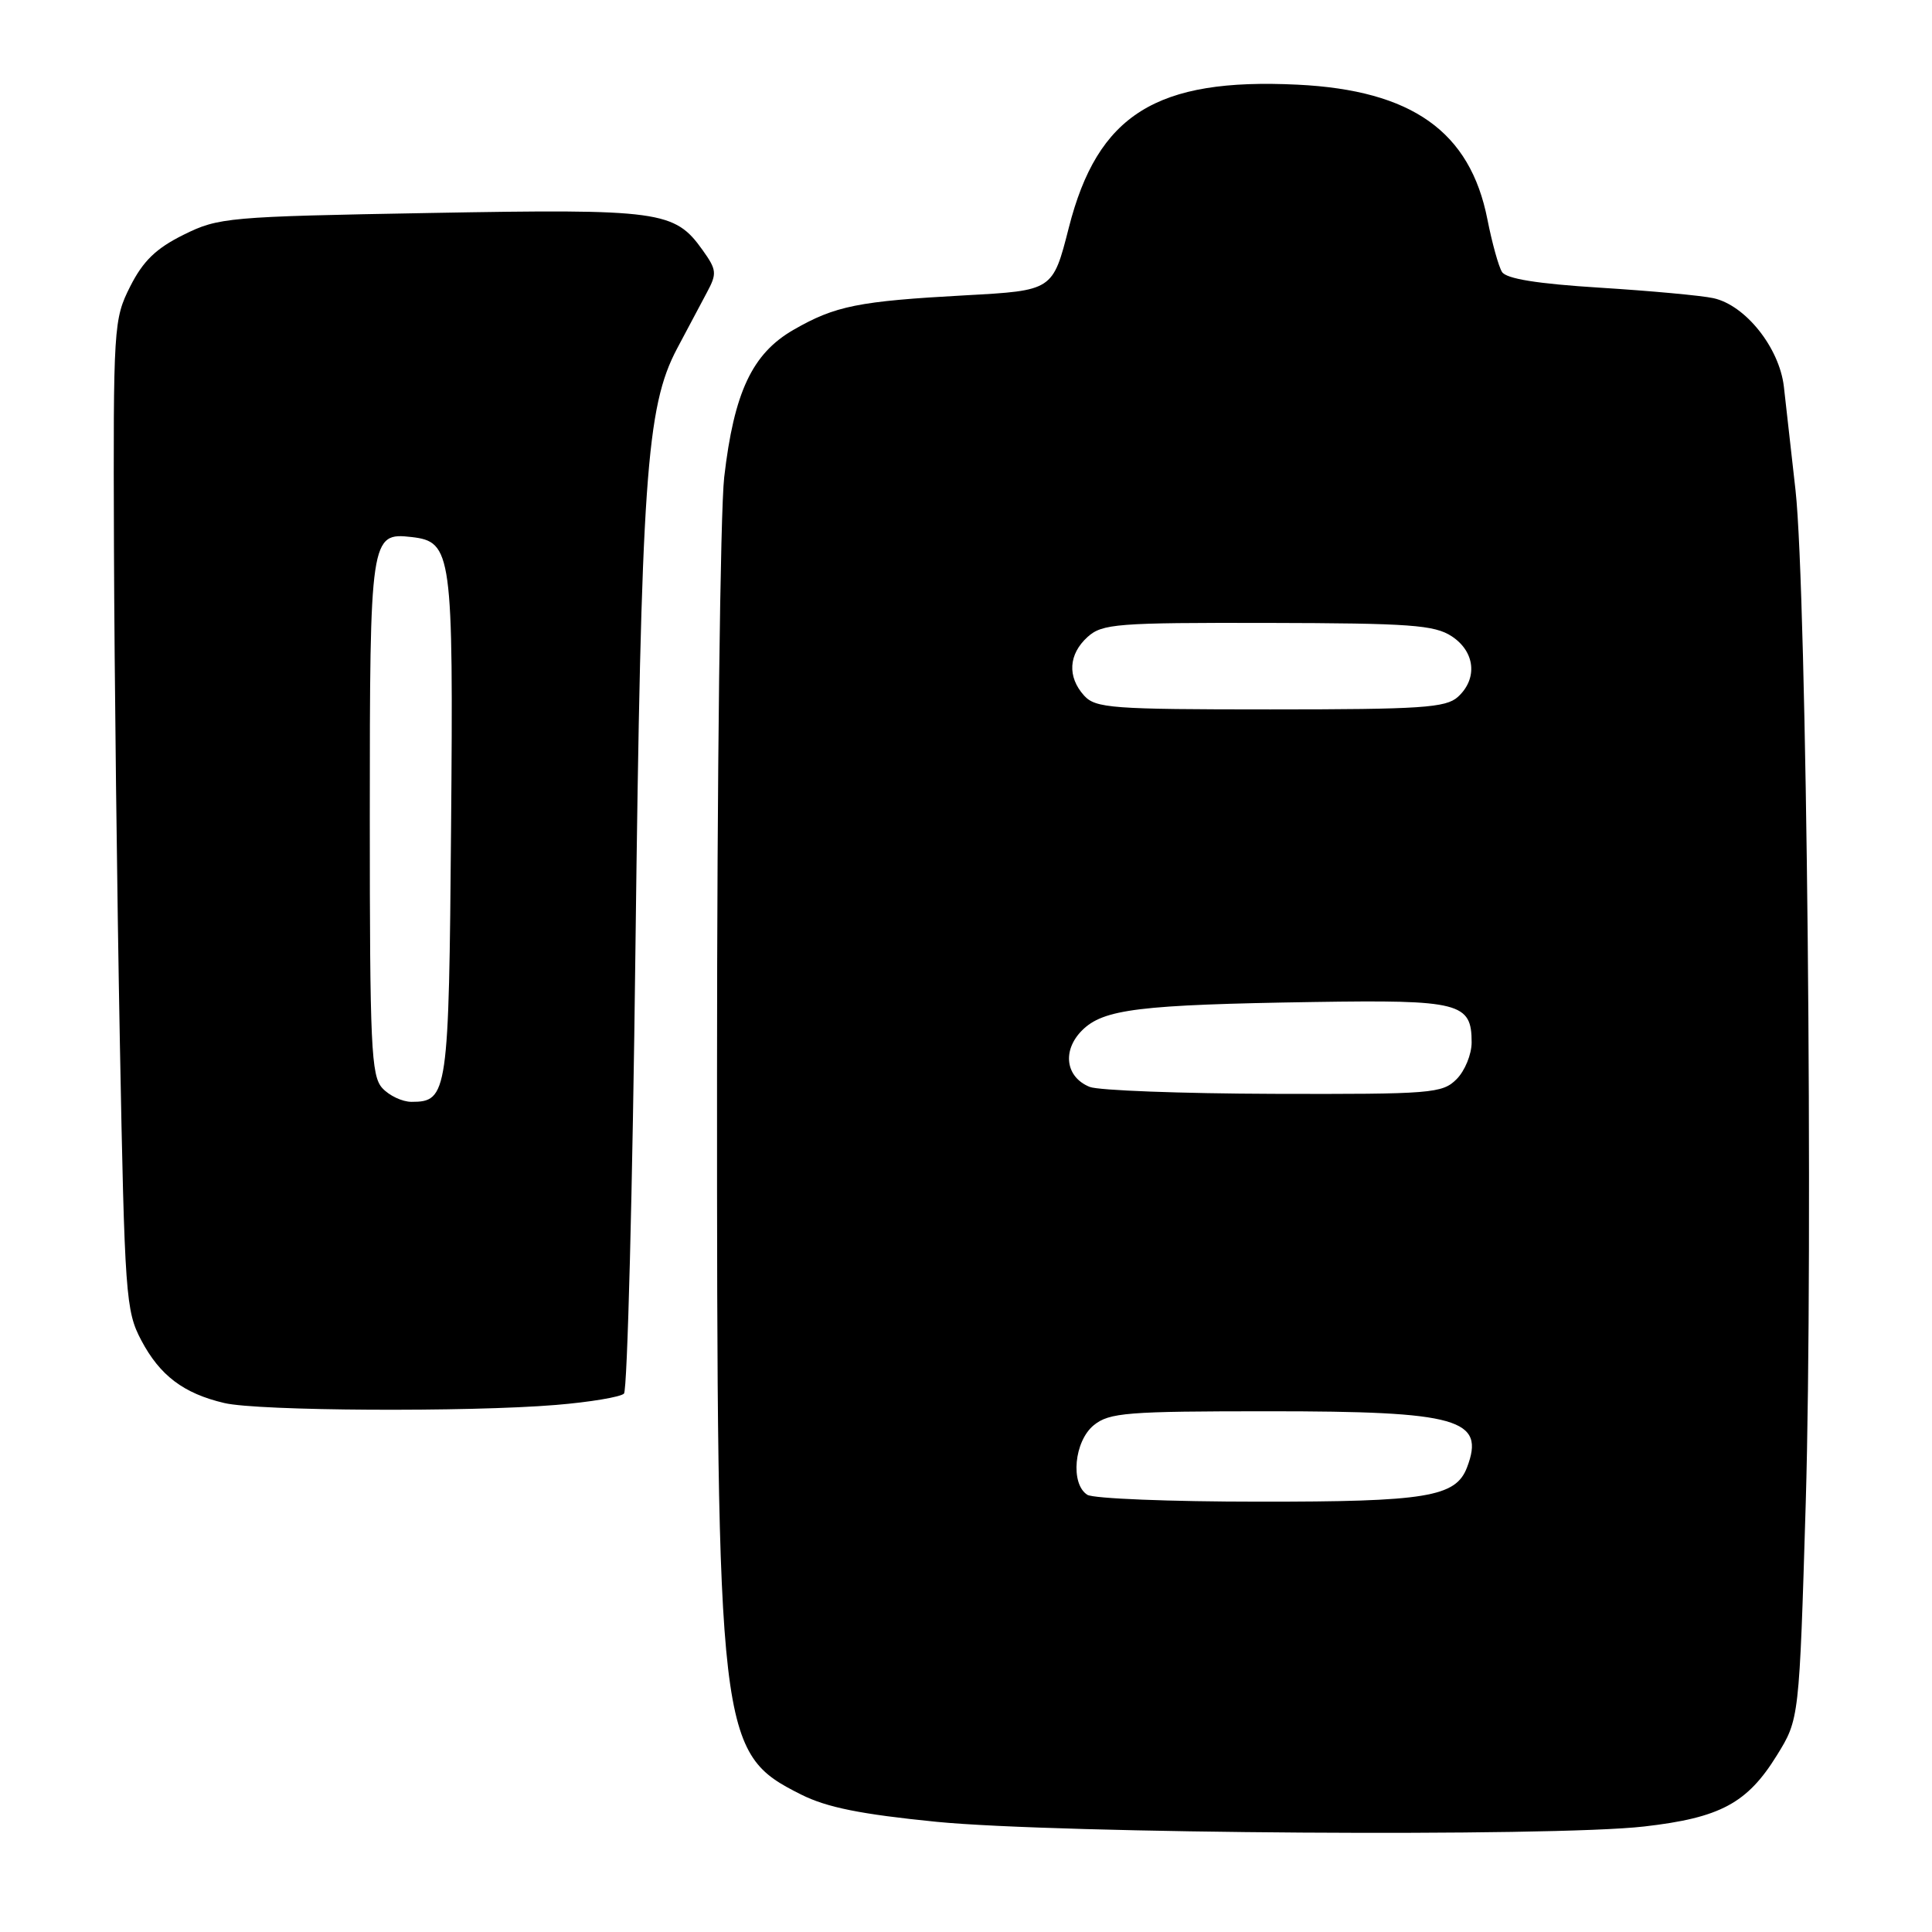 <?xml version="1.0" encoding="UTF-8" standalone="no"?>
<!DOCTYPE svg PUBLIC "-//W3C//DTD SVG 1.1//EN" "http://www.w3.org/Graphics/SVG/1.1/DTD/svg11.dtd" >
<svg xmlns="http://www.w3.org/2000/svg" xmlns:xlink="http://www.w3.org/1999/xlink" version="1.1" viewBox="0 0 256 256">
 <g >
 <path fill="currentColor"
d=" M 217.85 242.02 C 227.93 240.87 231.52 238.94 235.44 232.60 C 238.41 227.80 238.41 227.80 239.27 199.15 C 240.28 165.15 239.41 78.50 237.92 65.00 C 237.34 59.77 236.64 53.57 236.37 51.21 C 235.76 46.06 231.28 40.44 227.04 39.51 C 225.46 39.16 218.70 38.54 212.00 38.12 C 203.68 37.60 199.58 36.94 199.02 36.03 C 198.57 35.31 197.70 32.17 197.09 29.07 C 194.80 17.43 187.10 11.96 171.94 11.22 C 153.21 10.30 145.44 15.16 141.62 30.18 C 139.50 38.50 139.50 38.50 127.93 39.13 C 113.72 39.91 110.68 40.52 105.15 43.70 C 99.67 46.85 97.26 51.98 95.96 63.24 C 95.44 67.78 95.01 103.28 95.01 142.12 C 95.00 230.56 95.20 232.28 106.16 237.79 C 109.57 239.50 114.07 240.40 124.10 241.40 C 140.13 242.98 205.71 243.42 217.85 242.02 Z  M 73.68 186.16 C 78.17 185.79 82.22 185.11 82.68 184.66 C 83.13 184.20 83.82 157.66 84.20 125.67 C 84.96 63.46 85.62 53.94 89.71 46.20 C 91.07 43.62 92.86 40.26 93.67 38.75 C 95.02 36.24 94.97 35.76 93.10 33.14 C 89.39 27.93 87.50 27.67 57.02 28.22 C 30.15 28.70 28.96 28.81 24.32 31.11 C 20.67 32.92 18.96 34.58 17.25 37.96 C 15.06 42.31 15.00 43.20 15.10 72.46 C 15.16 88.98 15.51 118.47 15.88 138.00 C 16.52 171.77 16.66 173.70 18.72 177.60 C 21.19 182.27 24.32 184.64 29.73 185.91 C 34.21 186.97 62.10 187.12 73.68 186.16 Z  M 144.08 198.07 C 141.80 196.63 142.33 190.96 144.94 188.84 C 147.00 187.18 149.30 187.00 168.16 187.00 C 193.29 187.00 196.85 188.01 194.38 194.46 C 192.88 198.36 188.99 199.00 166.80 198.98 C 155.08 198.98 144.86 198.57 144.08 198.07 Z  M 144.39 144.02 C 141.19 142.73 140.71 139.20 143.38 136.53 C 146.20 133.71 150.93 133.13 174.10 132.77 C 193.45 132.47 195.00 132.87 195.00 138.12 C 195.00 139.71 194.10 141.90 193.00 143.00 C 191.12 144.88 189.71 145.00 168.75 144.94 C 156.51 144.90 145.55 144.49 144.39 144.02 Z  M 143.65 92.17 C 141.40 89.68 141.58 86.69 144.11 84.40 C 146.05 82.65 147.95 82.50 167.97 82.54 C 186.86 82.58 190.06 82.81 192.36 84.31 C 195.47 86.35 195.83 89.94 193.17 92.35 C 191.58 93.78 188.34 94.00 168.33 94.00 C 147.30 94.00 145.17 93.84 143.65 92.17 Z  M 50.65 144.17 C 49.18 142.55 49.00 138.58 49.00 108.36 C 49.00 71.15 49.09 70.54 54.53 71.16 C 59.88 71.78 60.08 73.18 59.77 109.60 C 59.48 144.93 59.33 146.00 54.53 146.00 C 53.31 146.00 51.57 145.18 50.65 144.17 Z "/>
</g>
</svg>